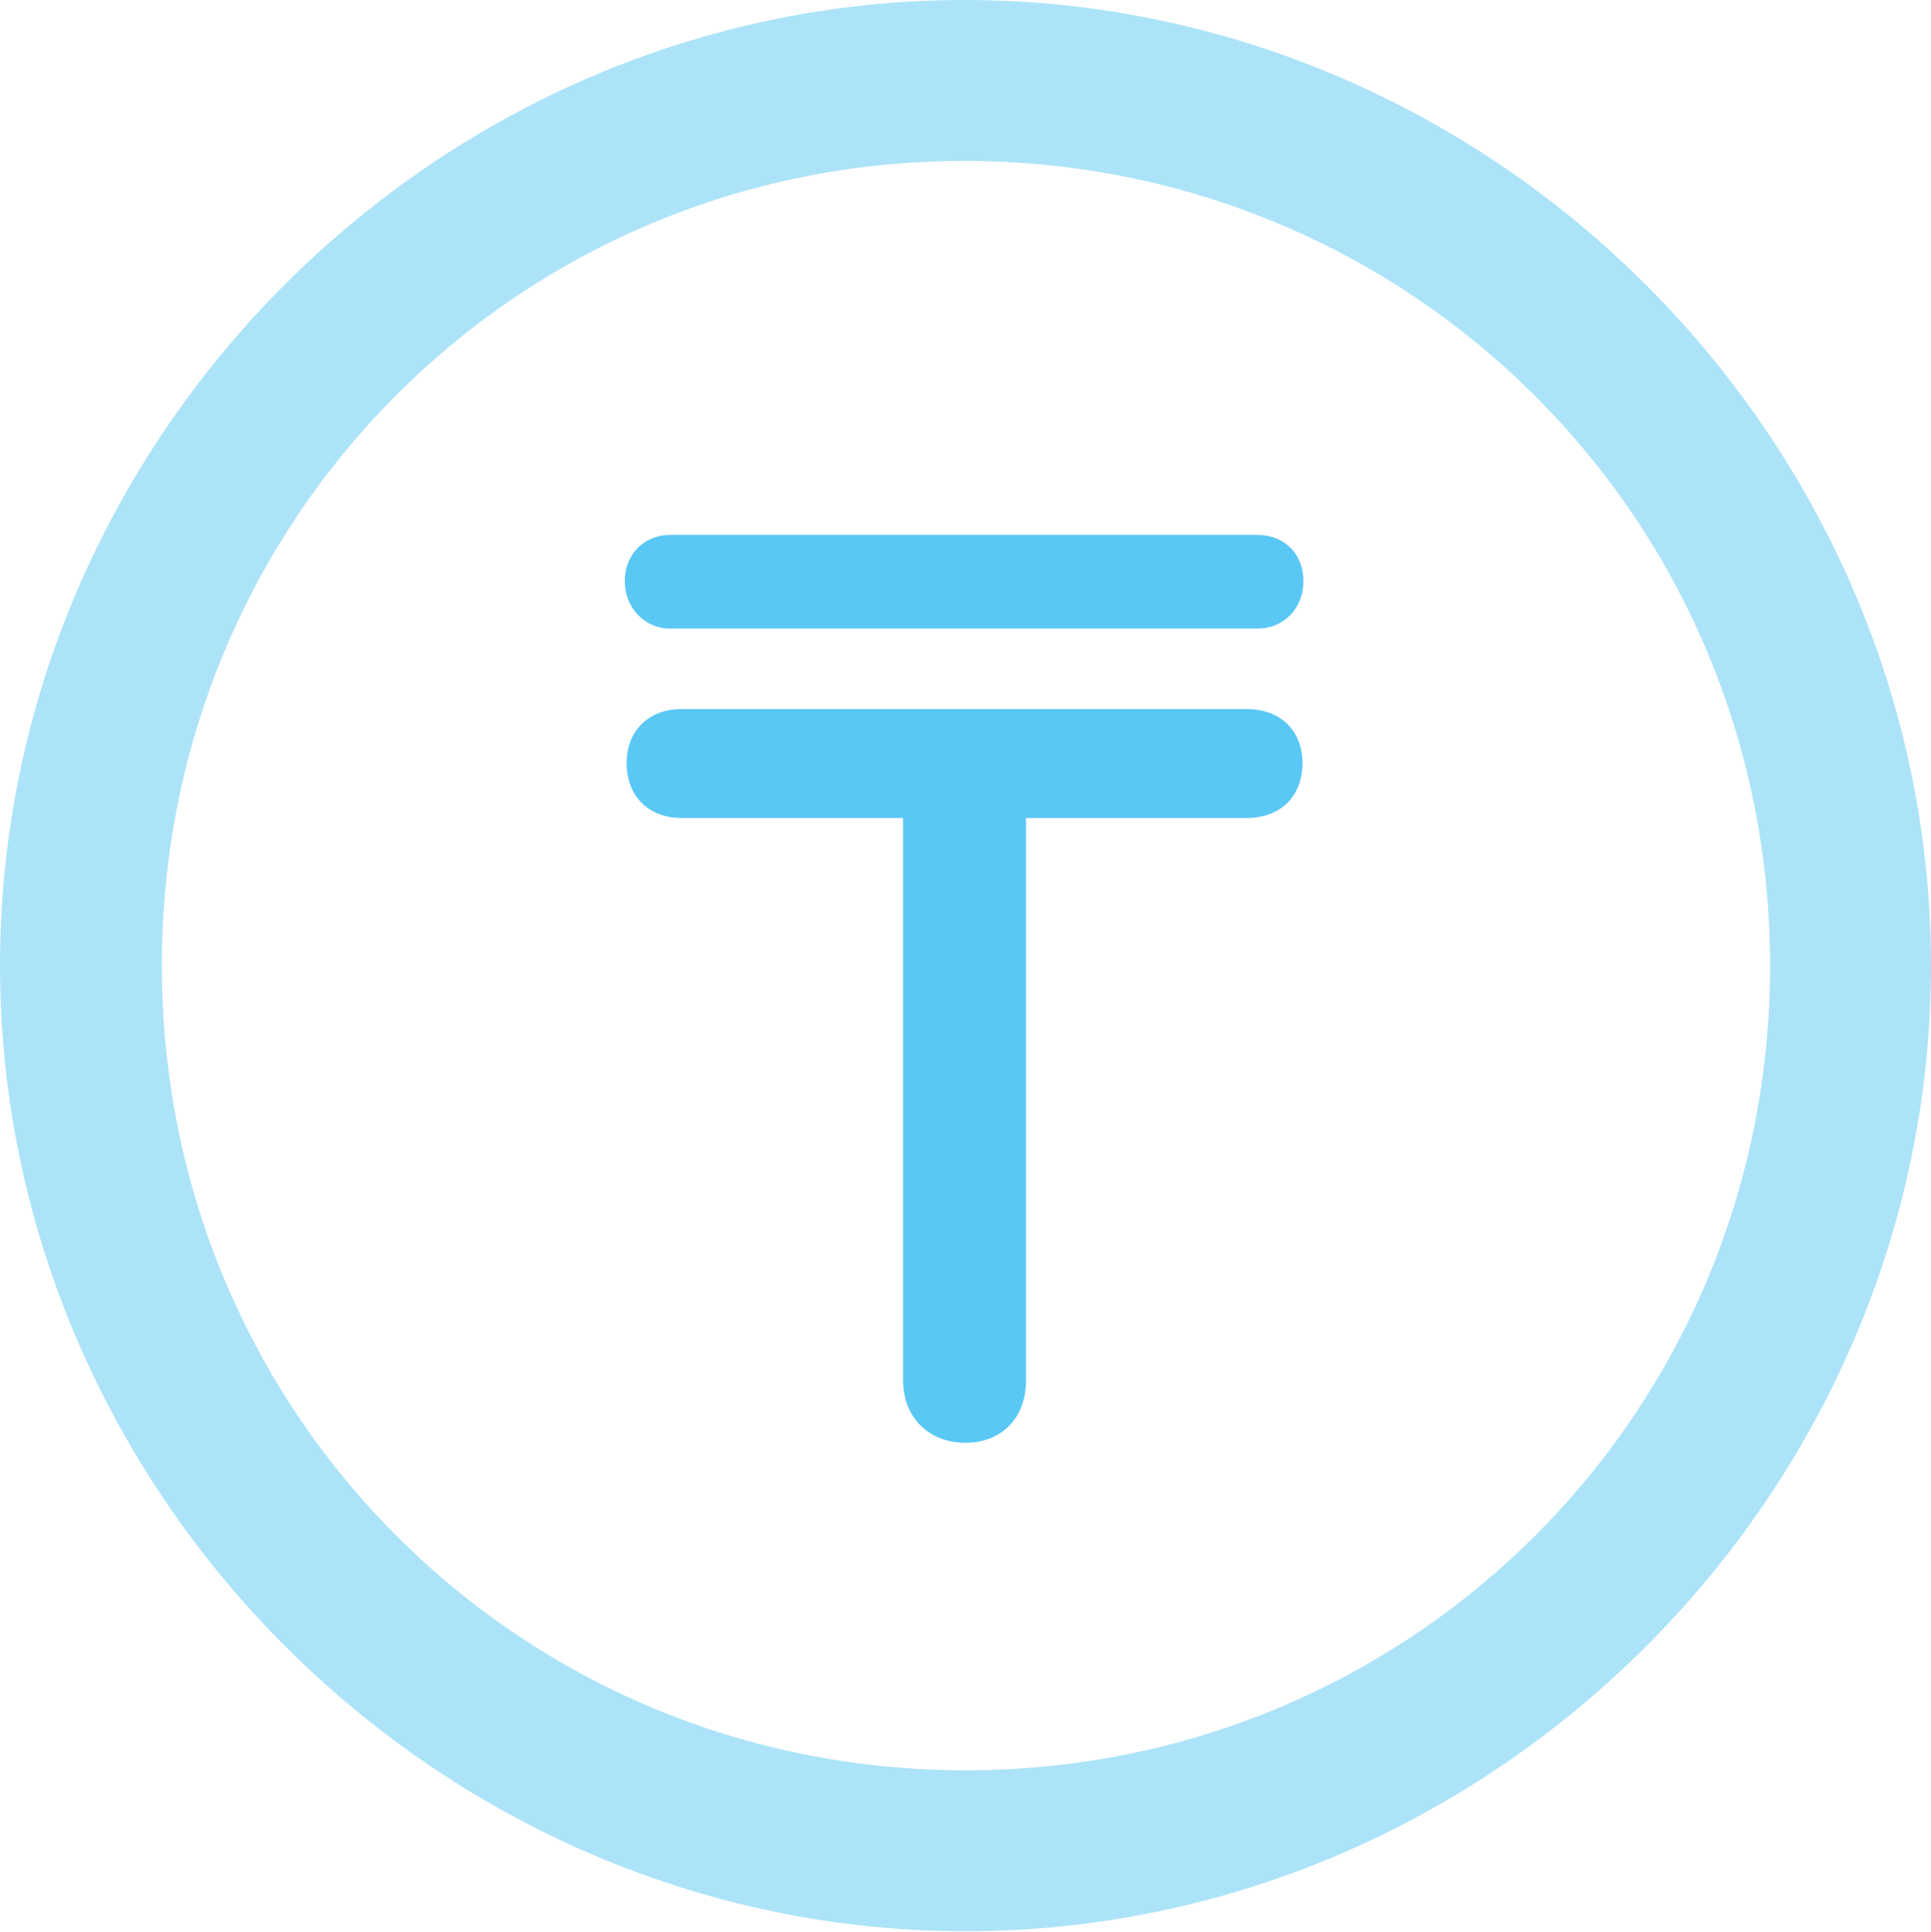 <?xml version="1.0" encoding="UTF-8"?>
<!--Generator: Apple Native CoreSVG 175.5-->
<!DOCTYPE svg
PUBLIC "-//W3C//DTD SVG 1.1//EN"
       "http://www.w3.org/Graphics/SVG/1.1/DTD/svg11.dtd">
<svg version="1.1" xmlns="http://www.w3.org/2000/svg" xmlns:xlink="http://www.w3.org/1999/xlink" width="24.902" height="24.915">
 <g>
  <rect height="24.915" opacity="0" width="24.902" x="0" y="0"/>
  <path d="M12.451 24.902C19.263 24.902 24.902 19.25 24.902 12.451C24.902 5.64 19.25 0 12.439 0C5.64 0 0 5.64 0 12.451C0 19.25 5.652 24.902 12.451 24.902ZM12.451 22.827C6.689 22.827 2.087 18.213 2.087 12.451C2.087 6.689 6.677 2.075 12.439 2.075C18.201 2.075 22.827 6.689 22.827 12.451C22.827 18.213 18.213 22.827 12.451 22.827Z" fill="#5ac8f5" fill-opacity="0.5"/>
  <path d="M8.081 9.839C8.081 10.266 8.362 10.547 8.789 10.547L11.646 10.547L11.646 17.798C11.646 18.286 11.987 18.604 12.451 18.604C12.915 18.604 13.232 18.286 13.232 17.798L13.232 10.547L16.077 10.547C16.516 10.547 16.797 10.266 16.797 9.839C16.797 9.424 16.516 9.143 16.077 9.143L8.789 9.143C8.362 9.143 8.081 9.424 8.081 9.839ZM8.057 7.495C8.057 7.837 8.313 8.105 8.643 8.105L16.211 8.105C16.565 8.105 16.809 7.837 16.809 7.495C16.809 7.141 16.565 6.897 16.211 6.897L8.643 6.897C8.313 6.897 8.057 7.141 8.057 7.495Z" fill="#5ac8f5"/>
 </g>
</svg>
